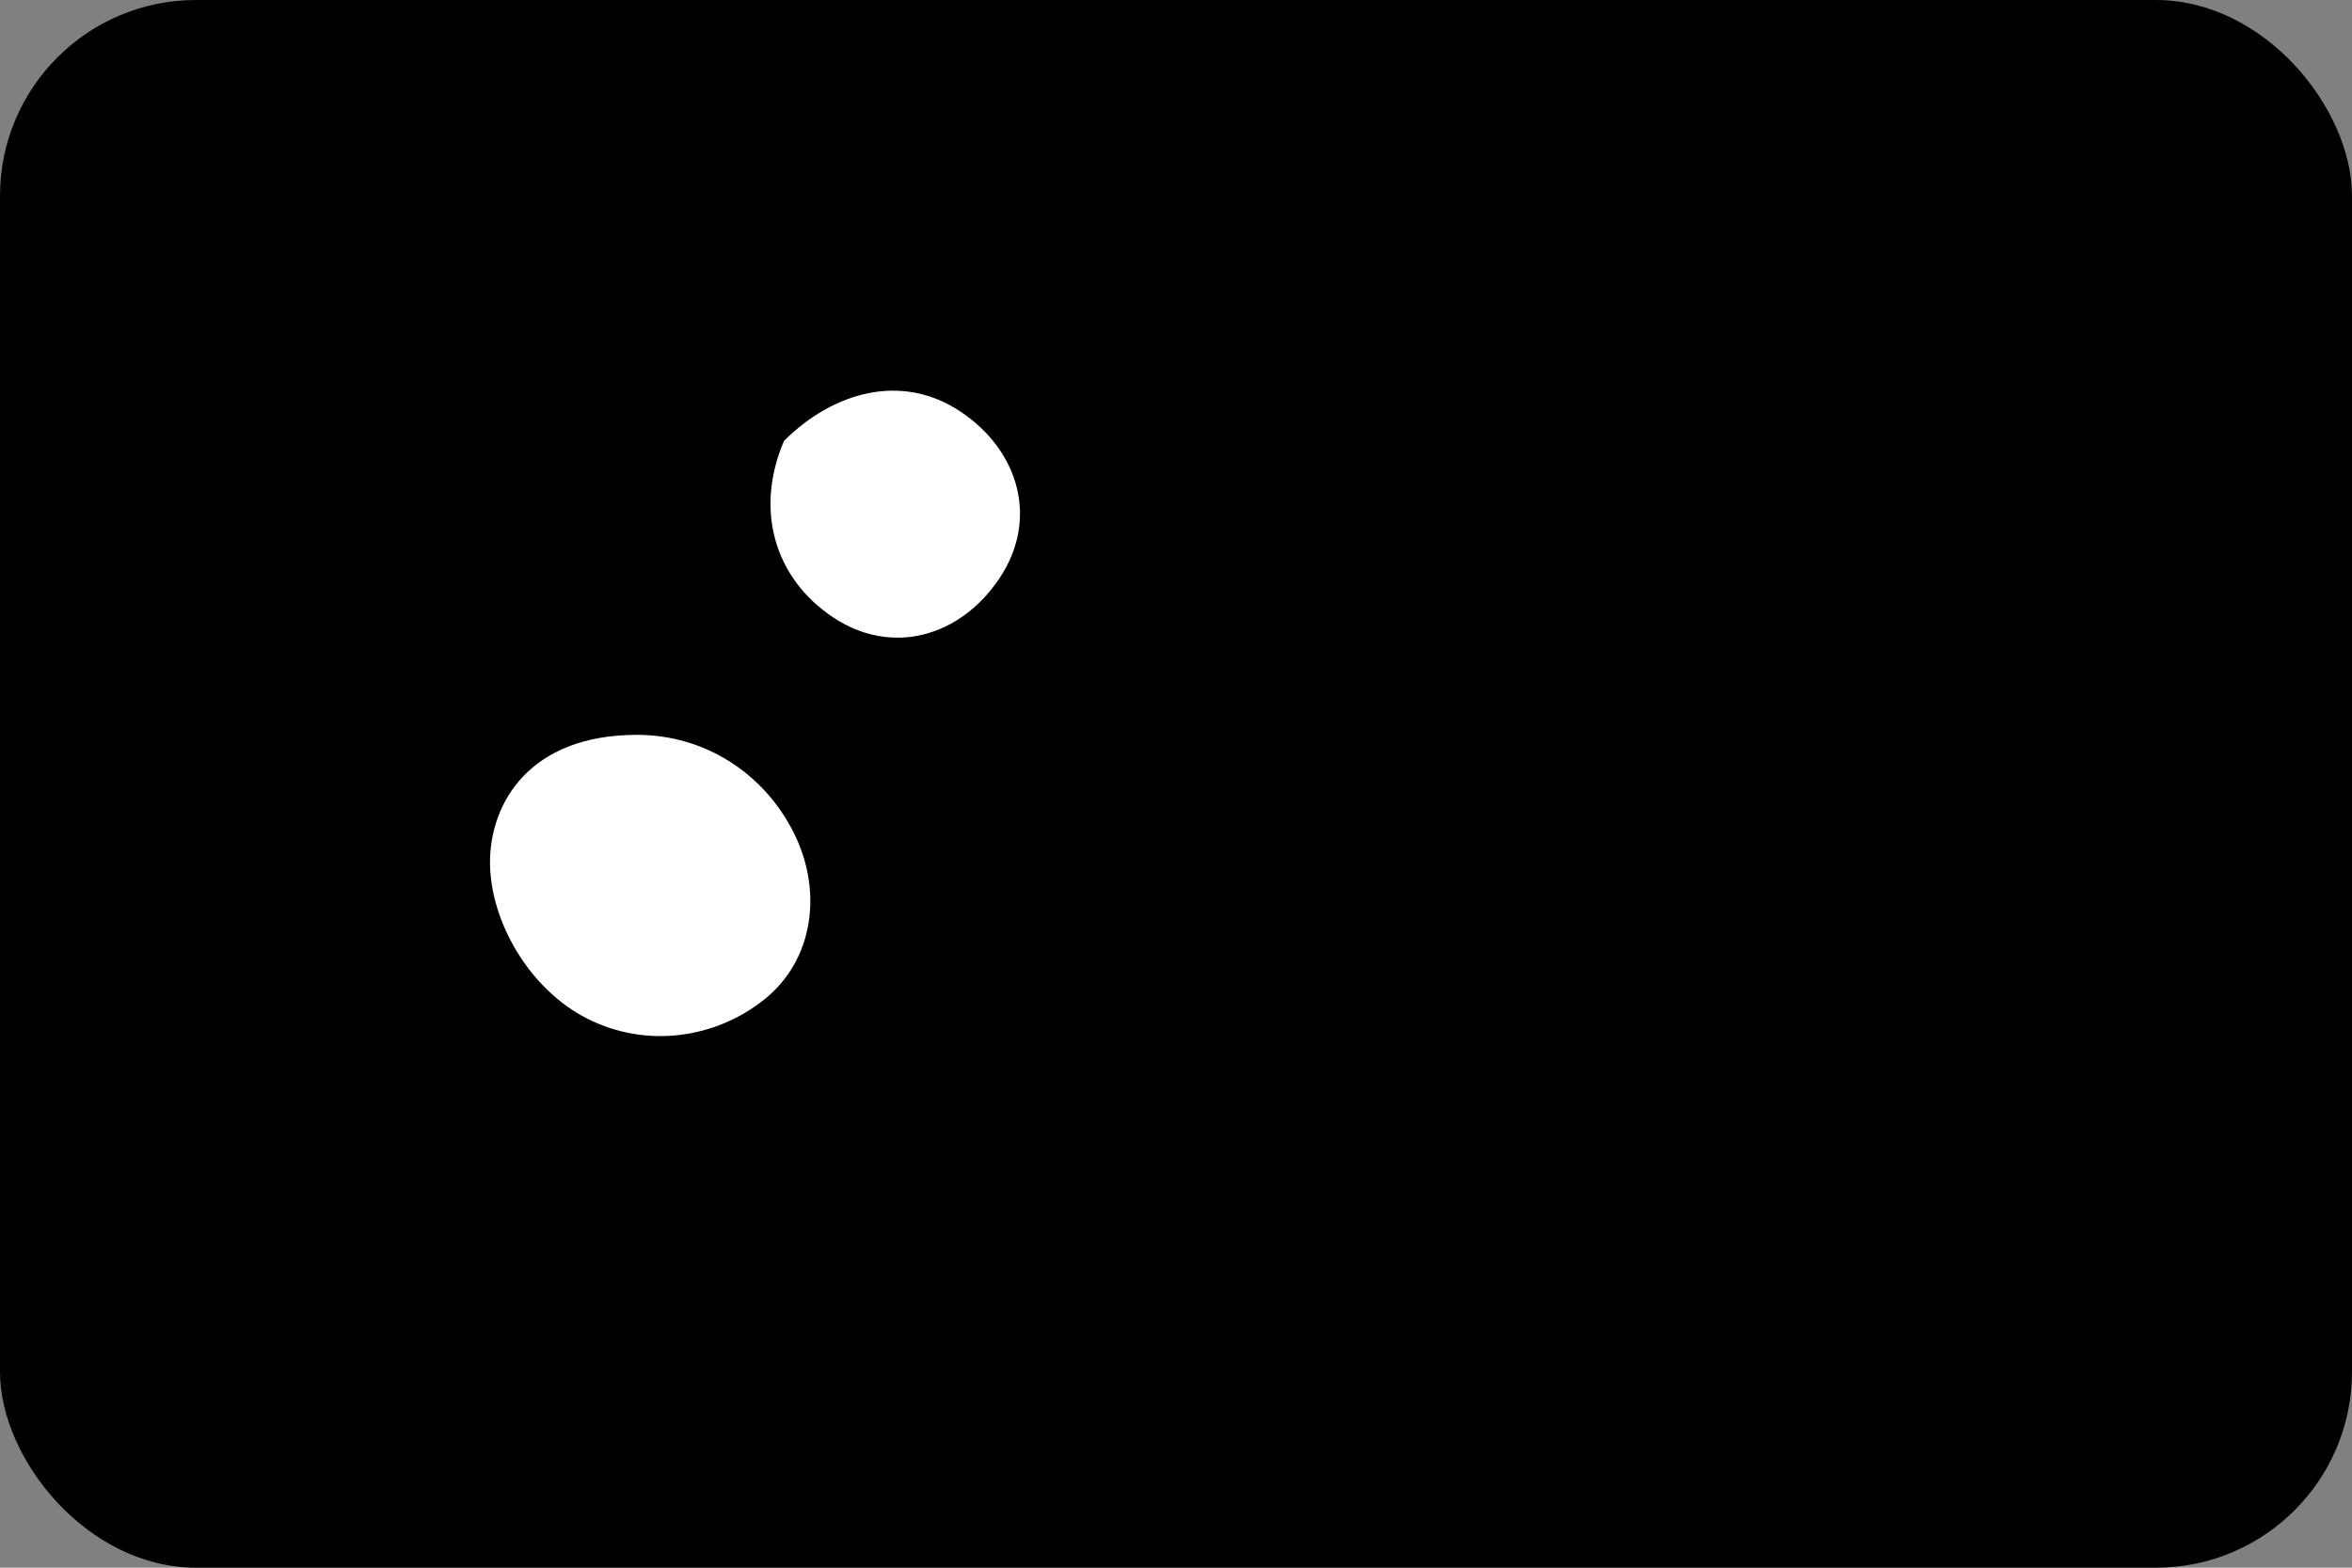 <svg width="24" height="16" viewBox="0 0 24 16" fill="none" xmlns="http://www.w3.org/2000/svg">
  <rect x="0" y="0" width="24" height="16" fill="#808080" stroke="none"/>
  <rect width="24" height="16" rx="2" fill="#000000"/>
  <path d="M8 4.5C8.5 4 9.2 3.8 9.8 4.2C10.4 4.6 10.6 5.3 10.2 5.9C9.8 6.5 9.1 6.7 8.5 6.3C7.9 5.9 7.7 5.2 8 4.5ZM6.5 7.5C7.2 7.5 7.8 7.9 8.1 8.5C8.4 9.1 8.3 9.8 7.8 10.2C7.3 10.6 6.6 10.7 6 10.4C5.4 10.1 5 9.4 5 8.8C5 8.2 5.4 7.5 6.5 7.5Z" fill="white"/>
</svg> 